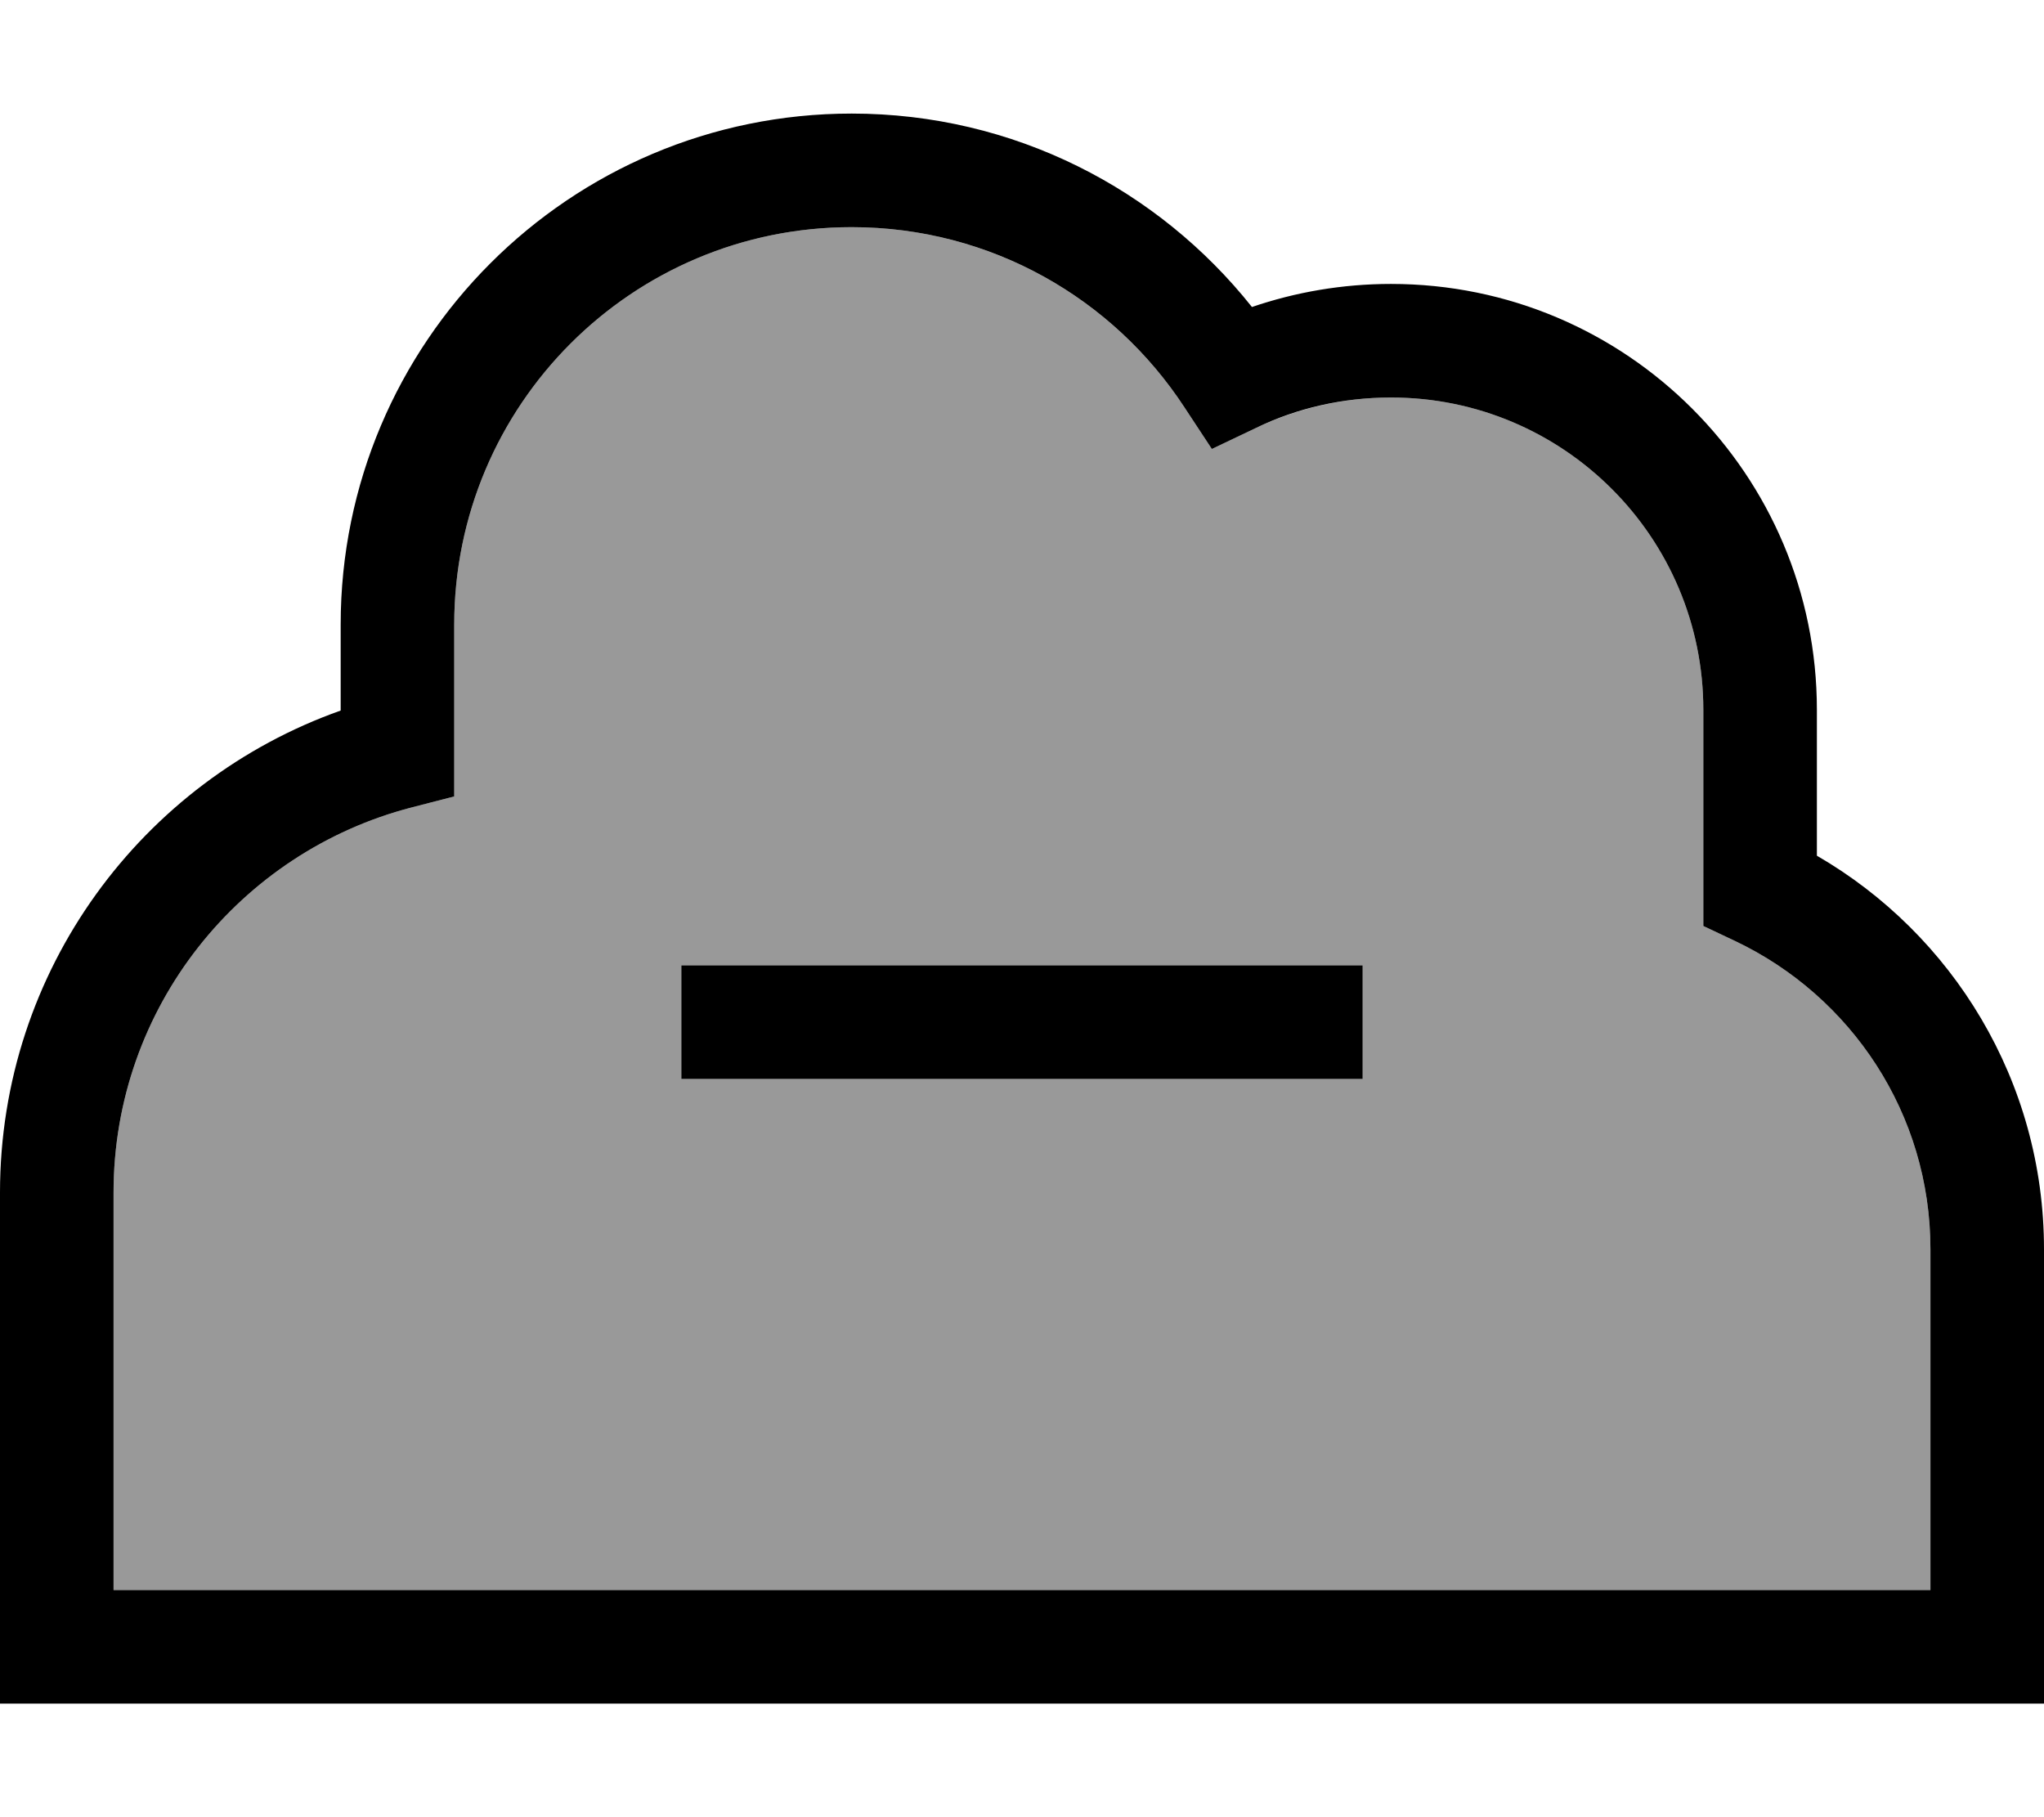 <svg fill="currentColor" xmlns="http://www.w3.org/2000/svg" viewBox="0 0 576 512"><!--! Font Awesome Pro 7.0.1 by @fontawesome - https://fontawesome.com License - https://fontawesome.com/license (Commercial License) Copyright 2025 Fonticons, Inc. --><path opacity=".4" fill="currentColor" d="M32 336l0 112 512 0 0-96c0-38.3-22.4-71.3-54.9-86.8l-9.1-4.3 0-60.9c0-48.6-39.4-88-88-88-13.6 0-26.4 3.1-37.9 8.5l-12.6 6-7.7-11.7c-20-30.6-54.6-50.8-93.8-50.8-61.9 0-112 50.1-112 112l0 48.4-12 3.1C67.7 240 32 283.8 32 336zm160-64l192 0 0 32-192 0 0-32z"/><path fill="currentColor" d="M128 176c0-61.9 50.1-112 112-112 39.3 0 73.8 20.2 93.8 50.8l7.7 11.7 12.6-6c11.4-5.5 24.3-8.5 37.9-8.5 48.6 0 88 39.4 88 88l0 60.9 9.1 4.3C521.6 280.7 544 313.7 544 352l0 96-512 0 0-112c0-52.2 35.7-96 84-108.5l12-3.1 0-48.4zM240 32C160.5 32 96 96.5 96 176l0 24.2C40.1 220 0 273.3 0 336l0 144 576 0 0-128c0-47.4-25.8-88.8-64-110.9l0-41.1c0-66.3-53.7-120-120-120-13.7 0-26.9 2.3-39.2 6.5-26.4-33.2-67.1-54.5-112.8-54.5zM208 272l-16 0 0 32 192 0 0-32-176 0z"/></svg>